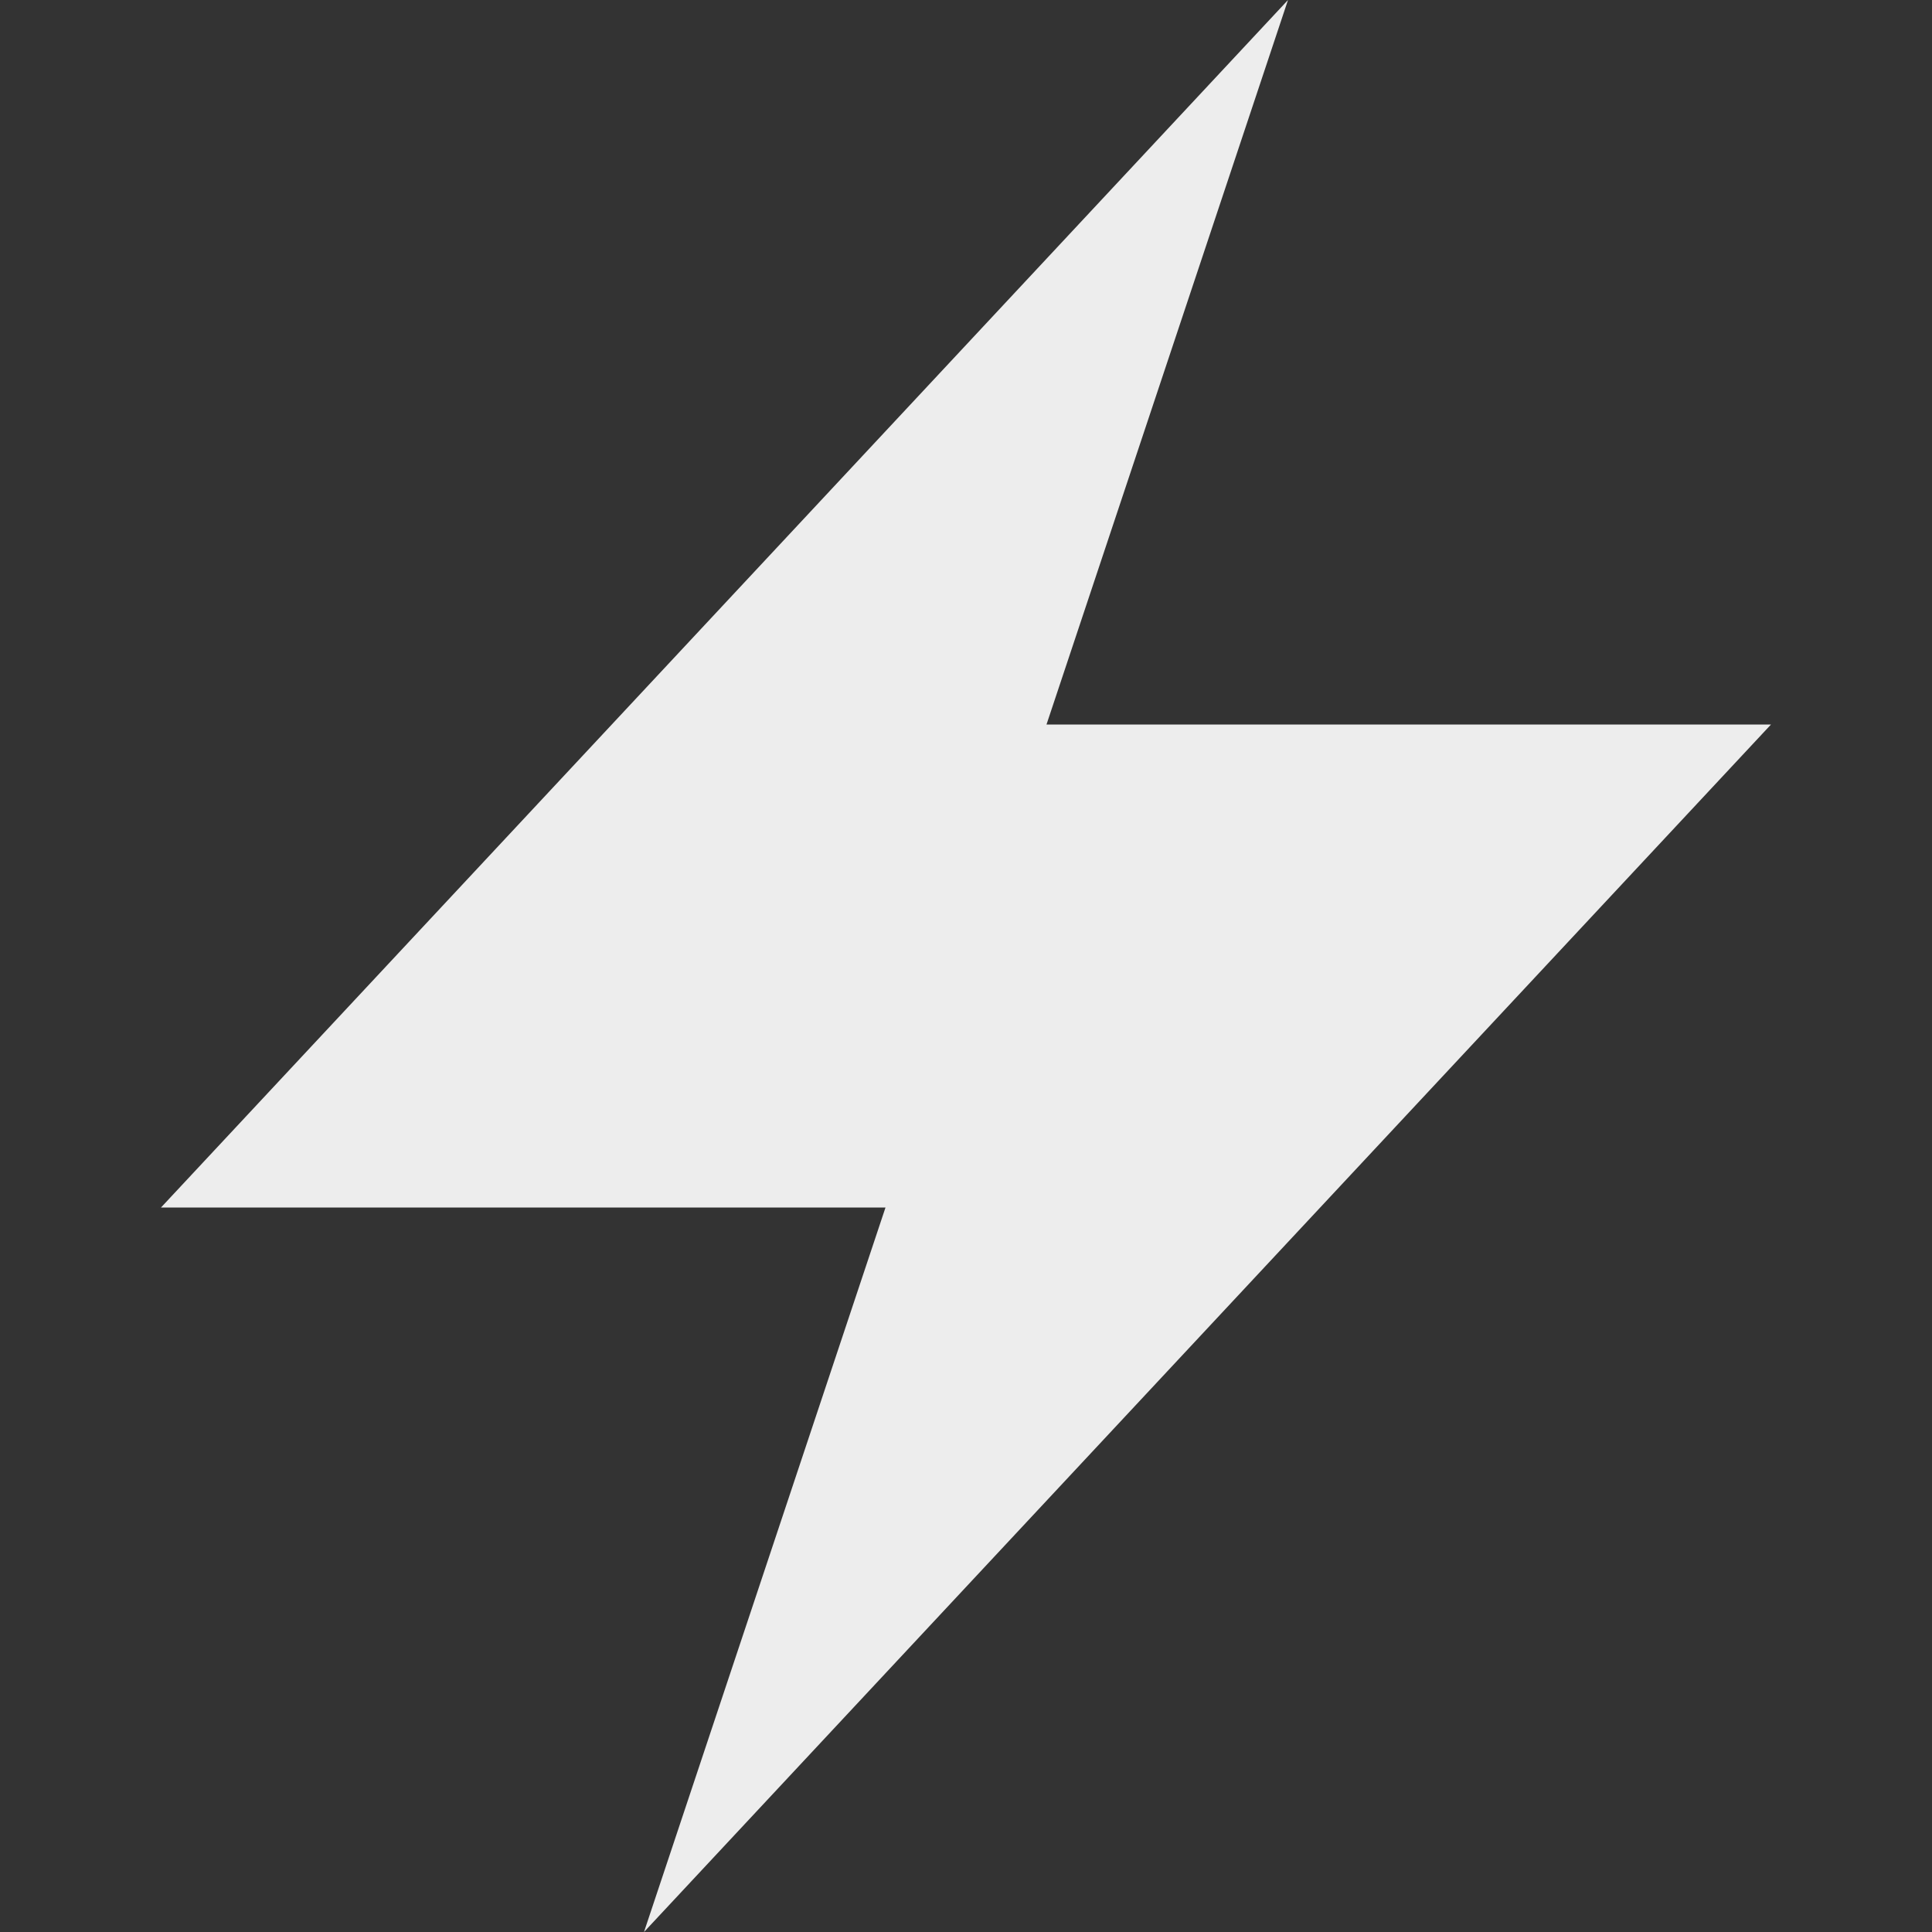 <svg width="24" height="24" viewBox="0 0 24 24" fill="none" xmlns="http://www.w3.org/2000/svg">
<rect x="0" y="0" width="24" height="24" fill="#333333" stroke="none"/>
<path d="M8 24L11 15H2L16 0L13 9H22L8 24Z" fill="#EDEDED"/>
</svg>
